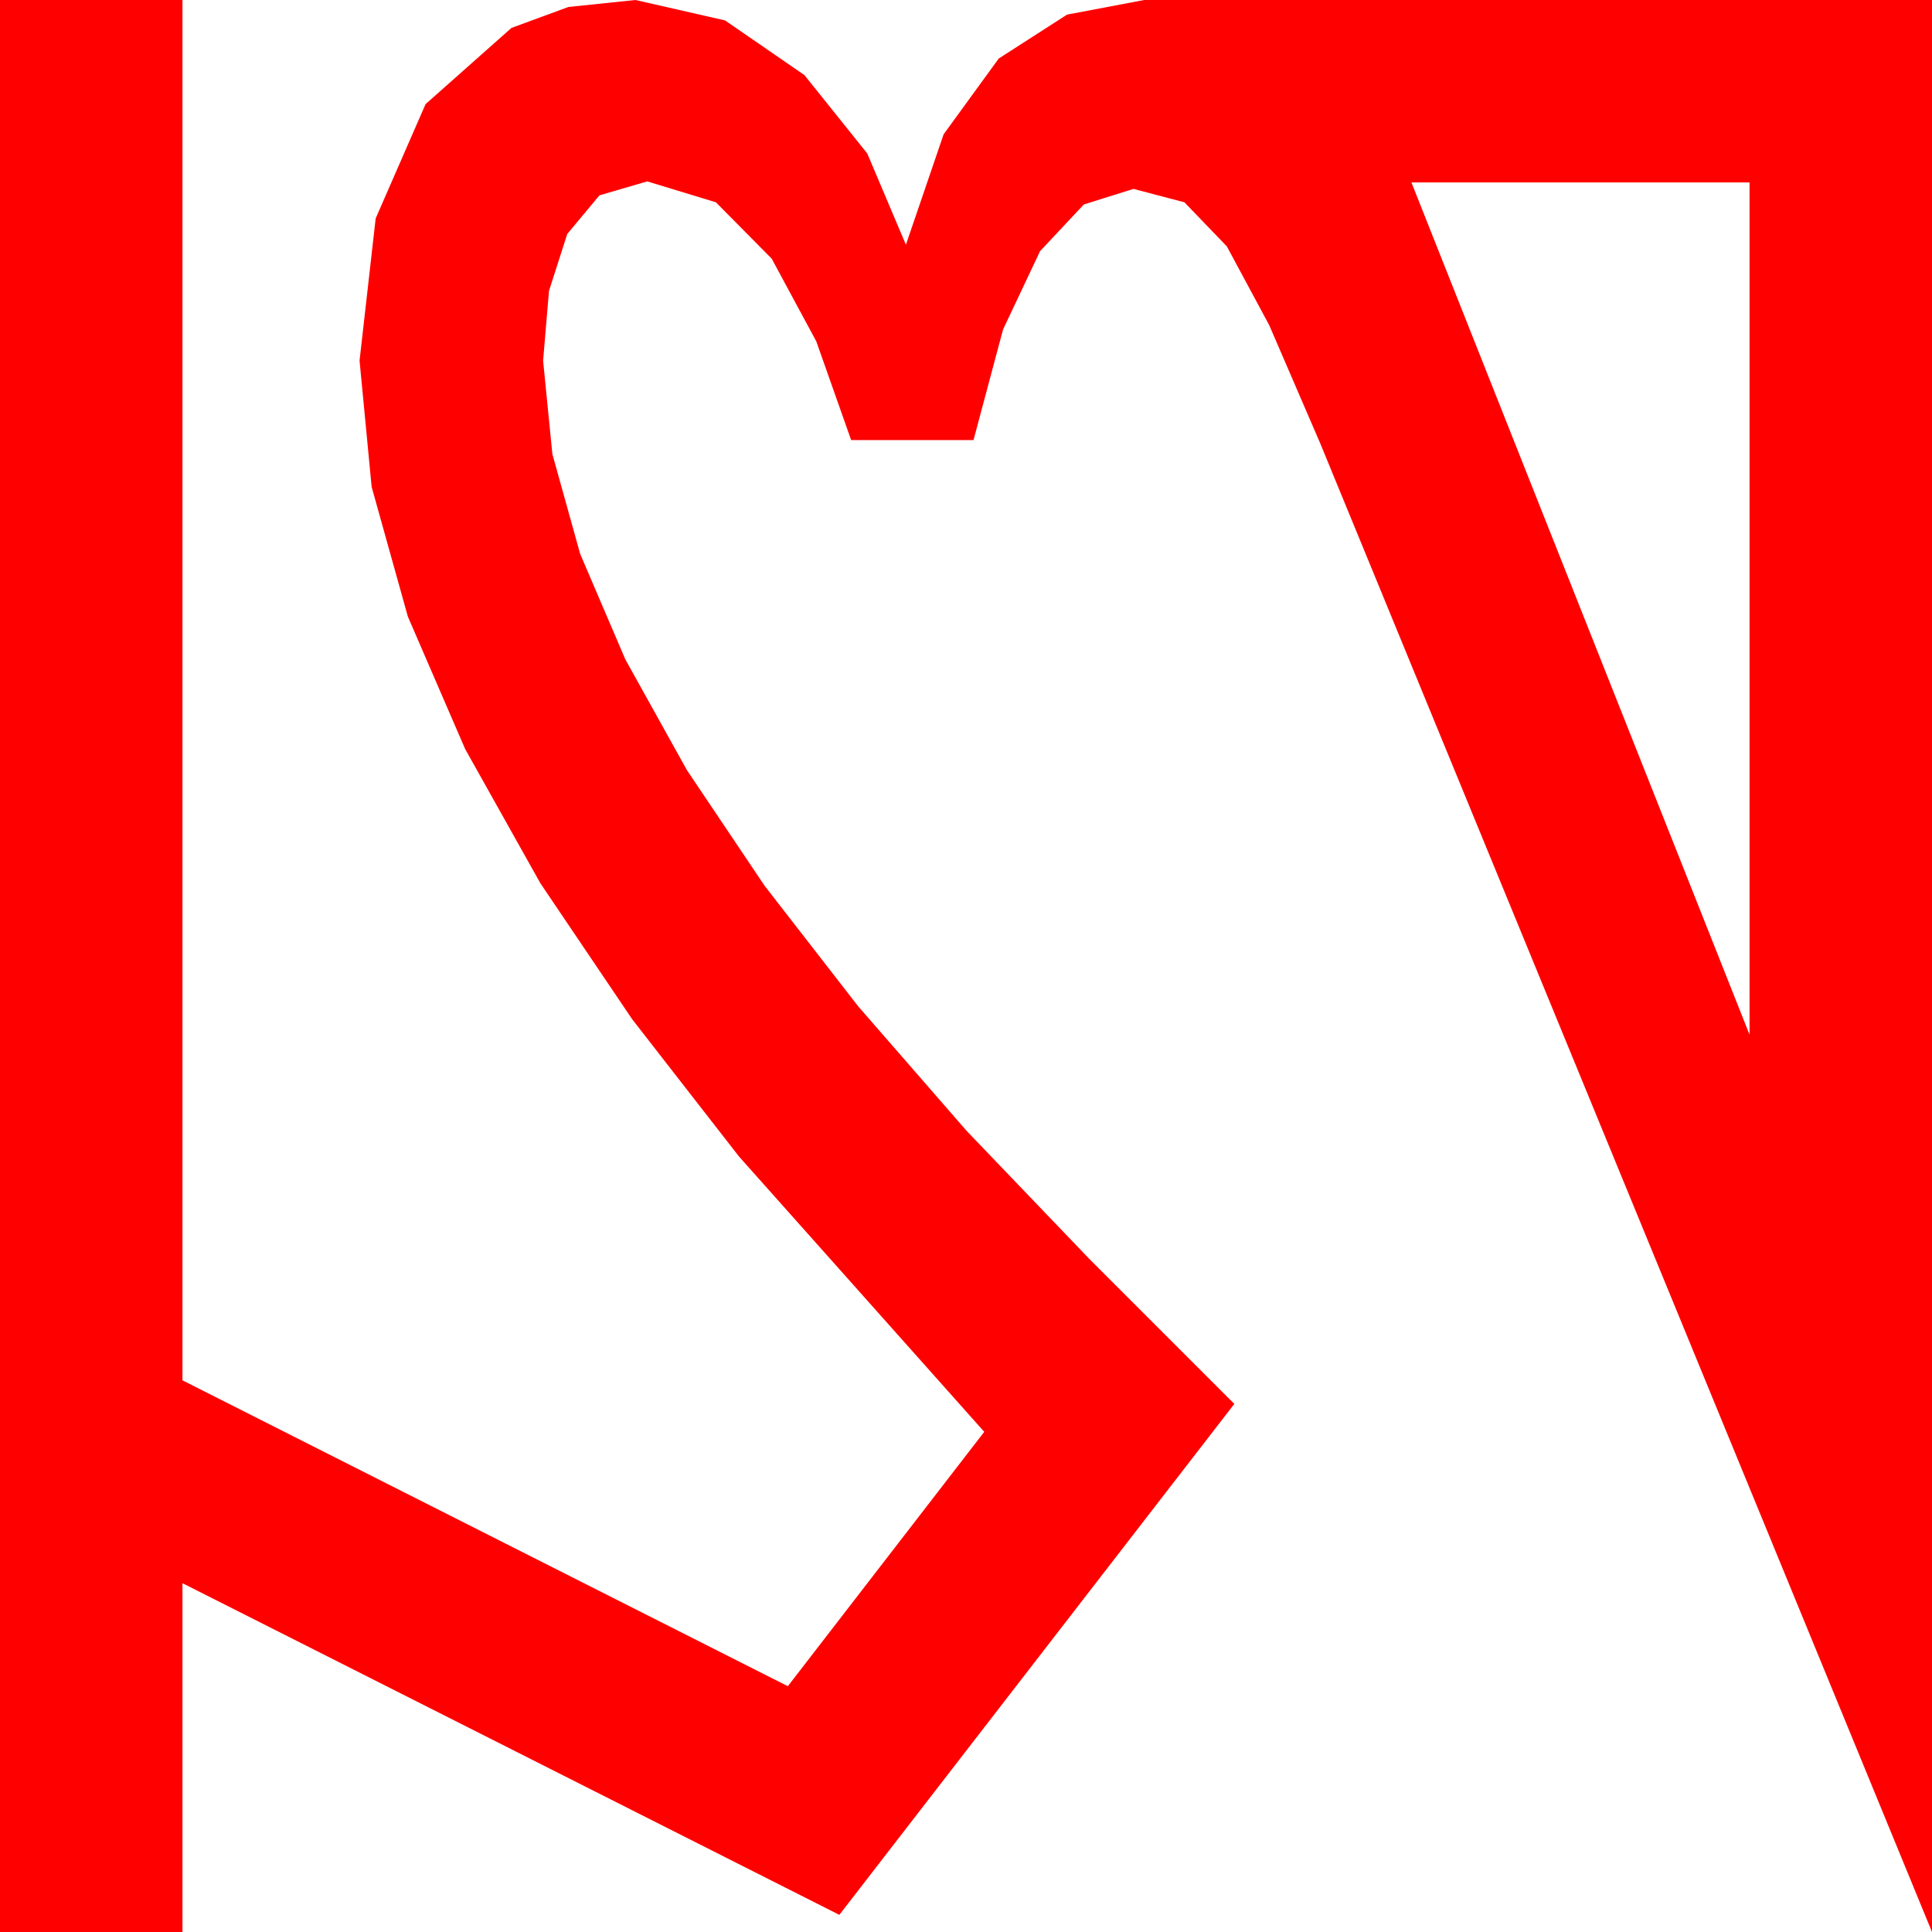 <?xml version="1.0" encoding="utf-8"?>
<!DOCTYPE svg PUBLIC "-//W3C//DTD SVG 1.1//EN" "http://www.w3.org/Graphics/SVG/1.1/DTD/svg11.dtd">
<svg width="52.734" height="52.734" xmlns="http://www.w3.org/2000/svg" xmlns:xlink="http://www.w3.org/1999/xlink" xmlns:xml="http://www.w3.org/XML/1998/namespace" version="1.1">
  <g>
    <g>
      <path style="fill:#FF0000;fill-opacity:1" d="M38.525,4.98L47.754,28.242 47.754,4.98 38.525,4.98z M0,0L4.98,0 4.98,37.676 21.504,46.025 26.865,39.082 20.171,31.567 17.256,27.821 14.751,24.111 12.697,20.446 11.133,16.831 10.144,13.29 9.814,9.844 10.254,5.962 11.616,2.842 13.96,0.762 15.516,0.19 17.344,0 19.79,0.557 21.958,2.051 23.672,4.189 24.727,6.68 25.756,3.666 27.261,1.597 29.125,0.399 31.23,0 52.734,0 52.734,52.734 36.035,12.1 34.644,8.877 33.486,6.724 32.329,5.522 30.938,5.156 29.583,5.581 28.389,6.855 27.378,8.994 26.572,12.012 23.232,12.012 22.28,9.316 21.064,7.061 19.541,5.522 17.666,4.951 16.362,5.332 15.483,6.387 14.985,7.939 14.824,9.844 15.077,12.393 15.835,15.117 17.069,17.999 18.75,21.021 20.87,24.177 23.423,27.466 26.385,30.868 29.736,34.365 33.691,38.32 22.91,52.266 4.98,43.213 4.98,52.734 0,52.734 0,0z" />
    </g>
  </g>
</svg>